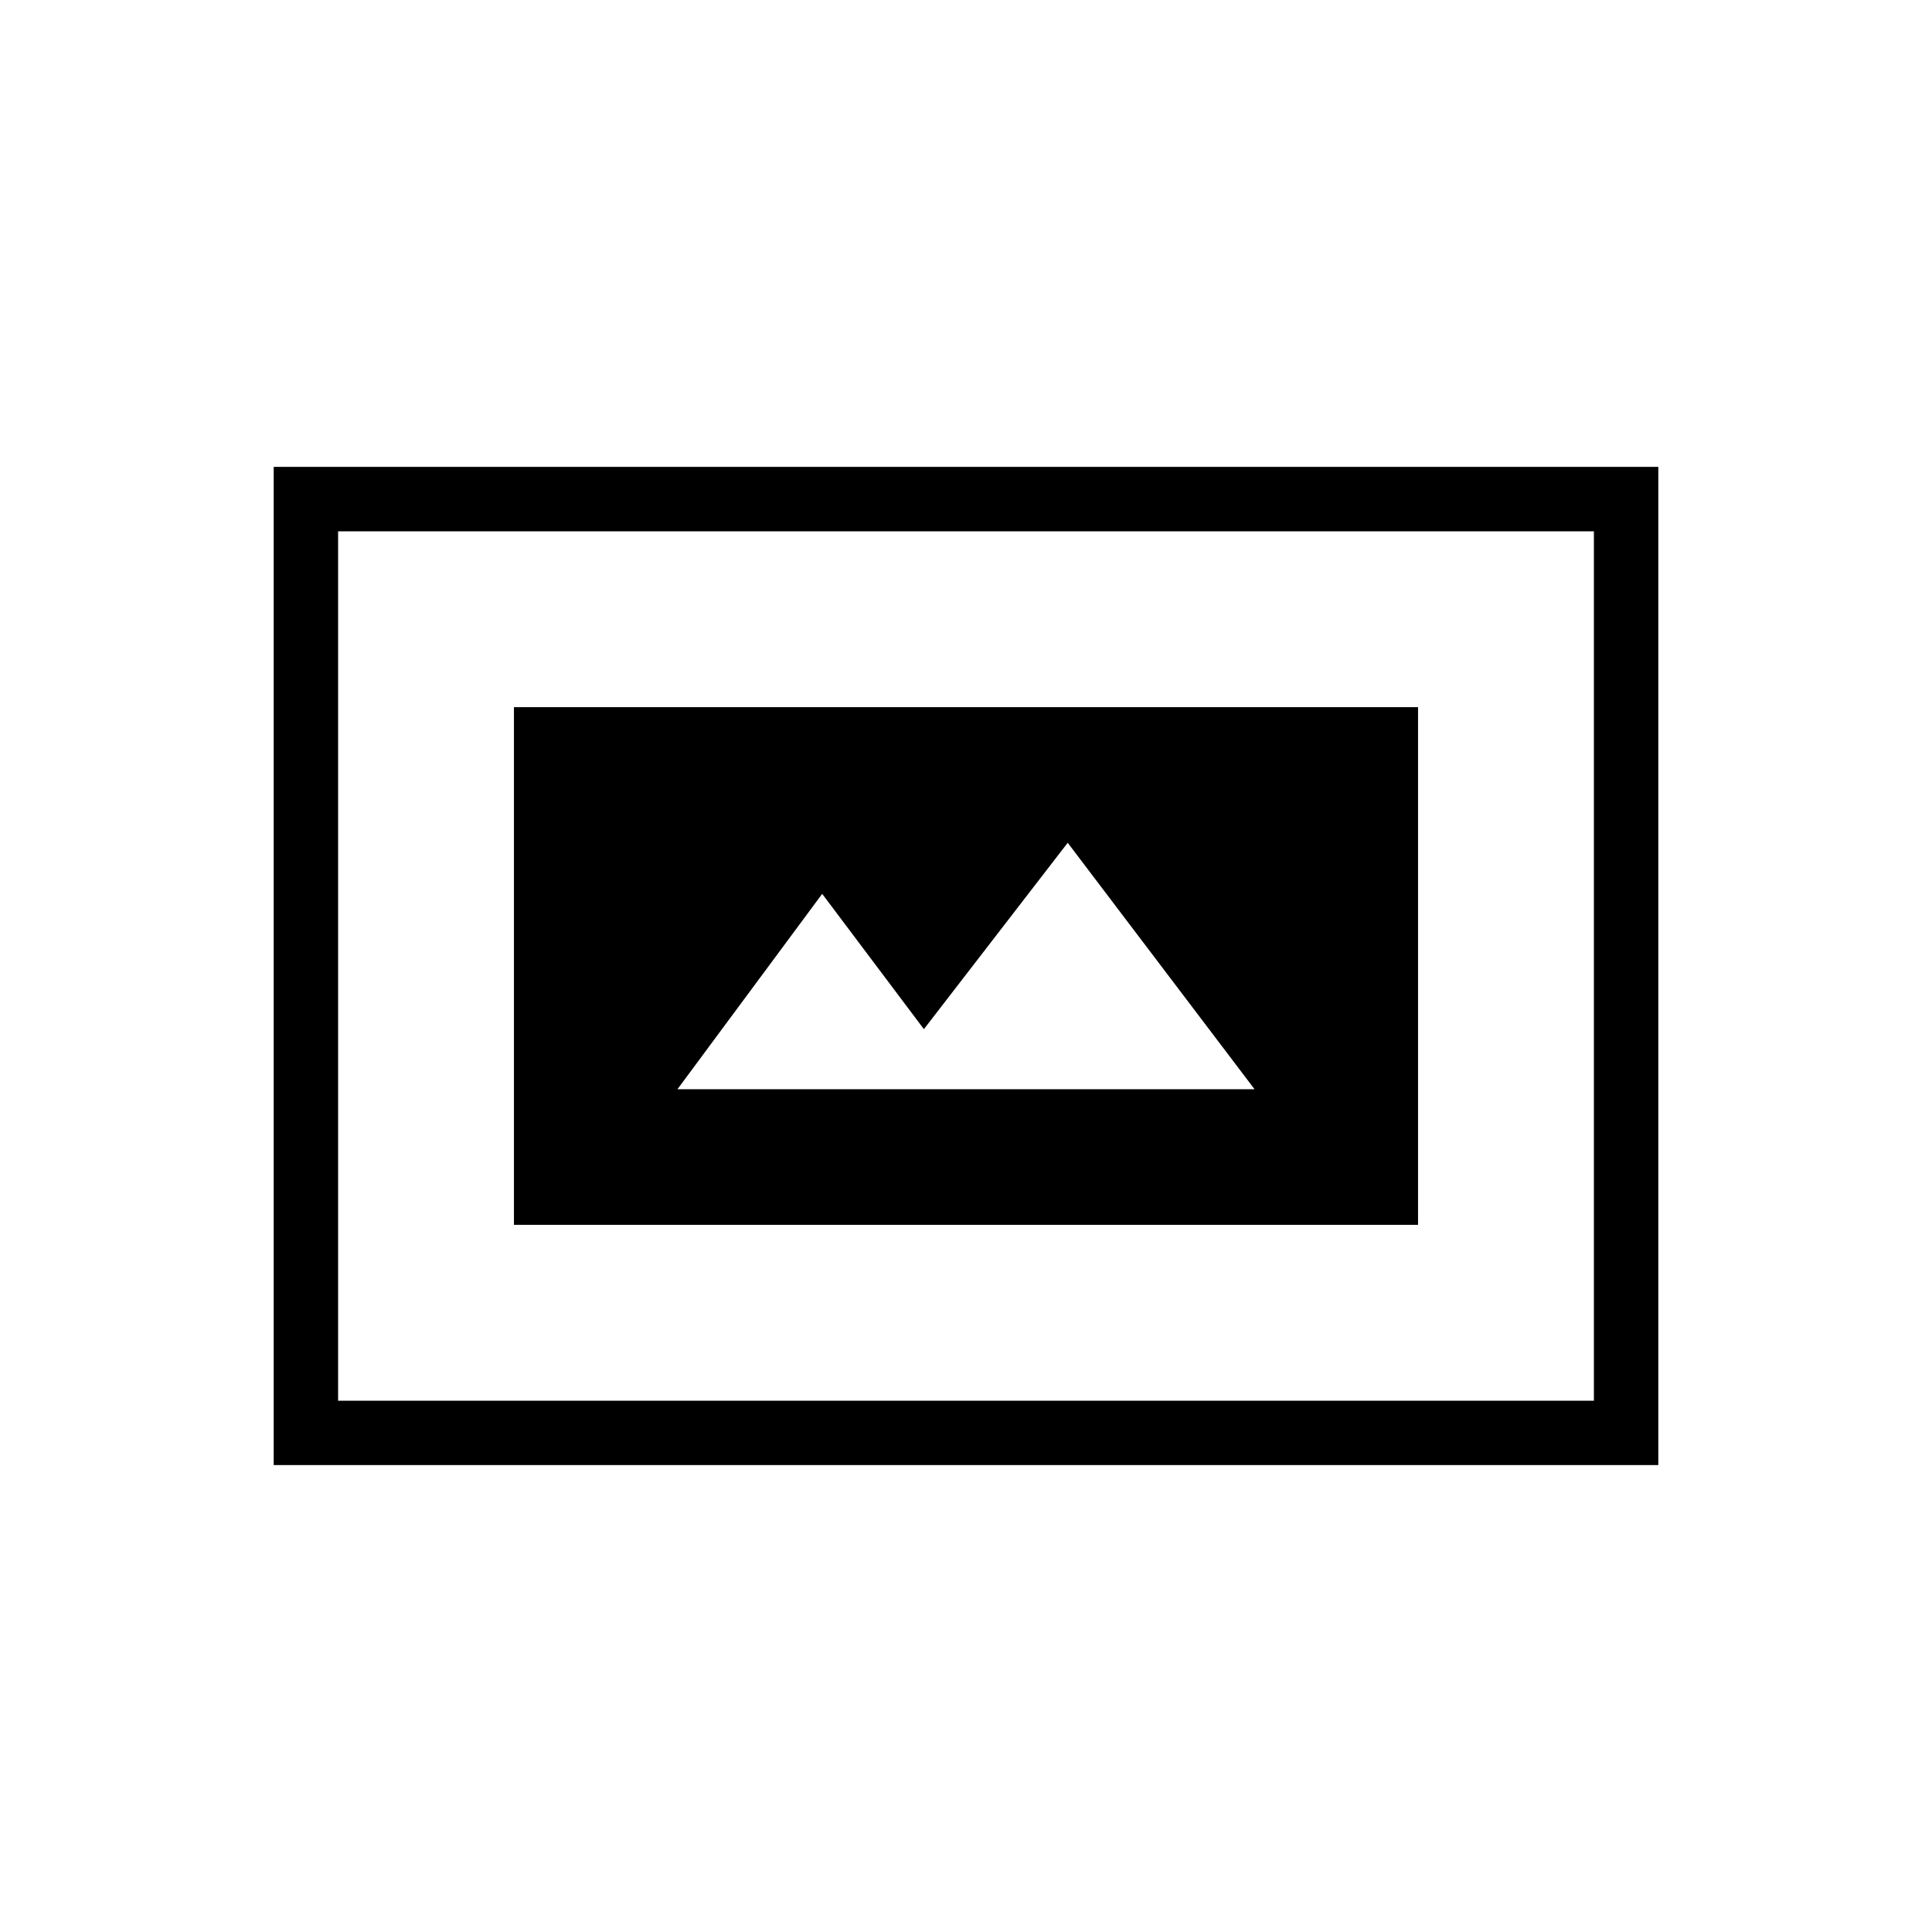<svg xmlns="http://www.w3.org/2000/svg" height="20" viewBox="0 -960 960 960" width="20"><path d="M255.38-351.38h449.24v-257.24H255.38v257.24Zm81.24-67.39 71.92-97.08 50.54 67.23 71.46-92.61 92.84 122.46H336.62ZM136-232v-496h688v496H136Zm32-32h624v-432H168v432Zm0 0v-432 432Z"/></svg>